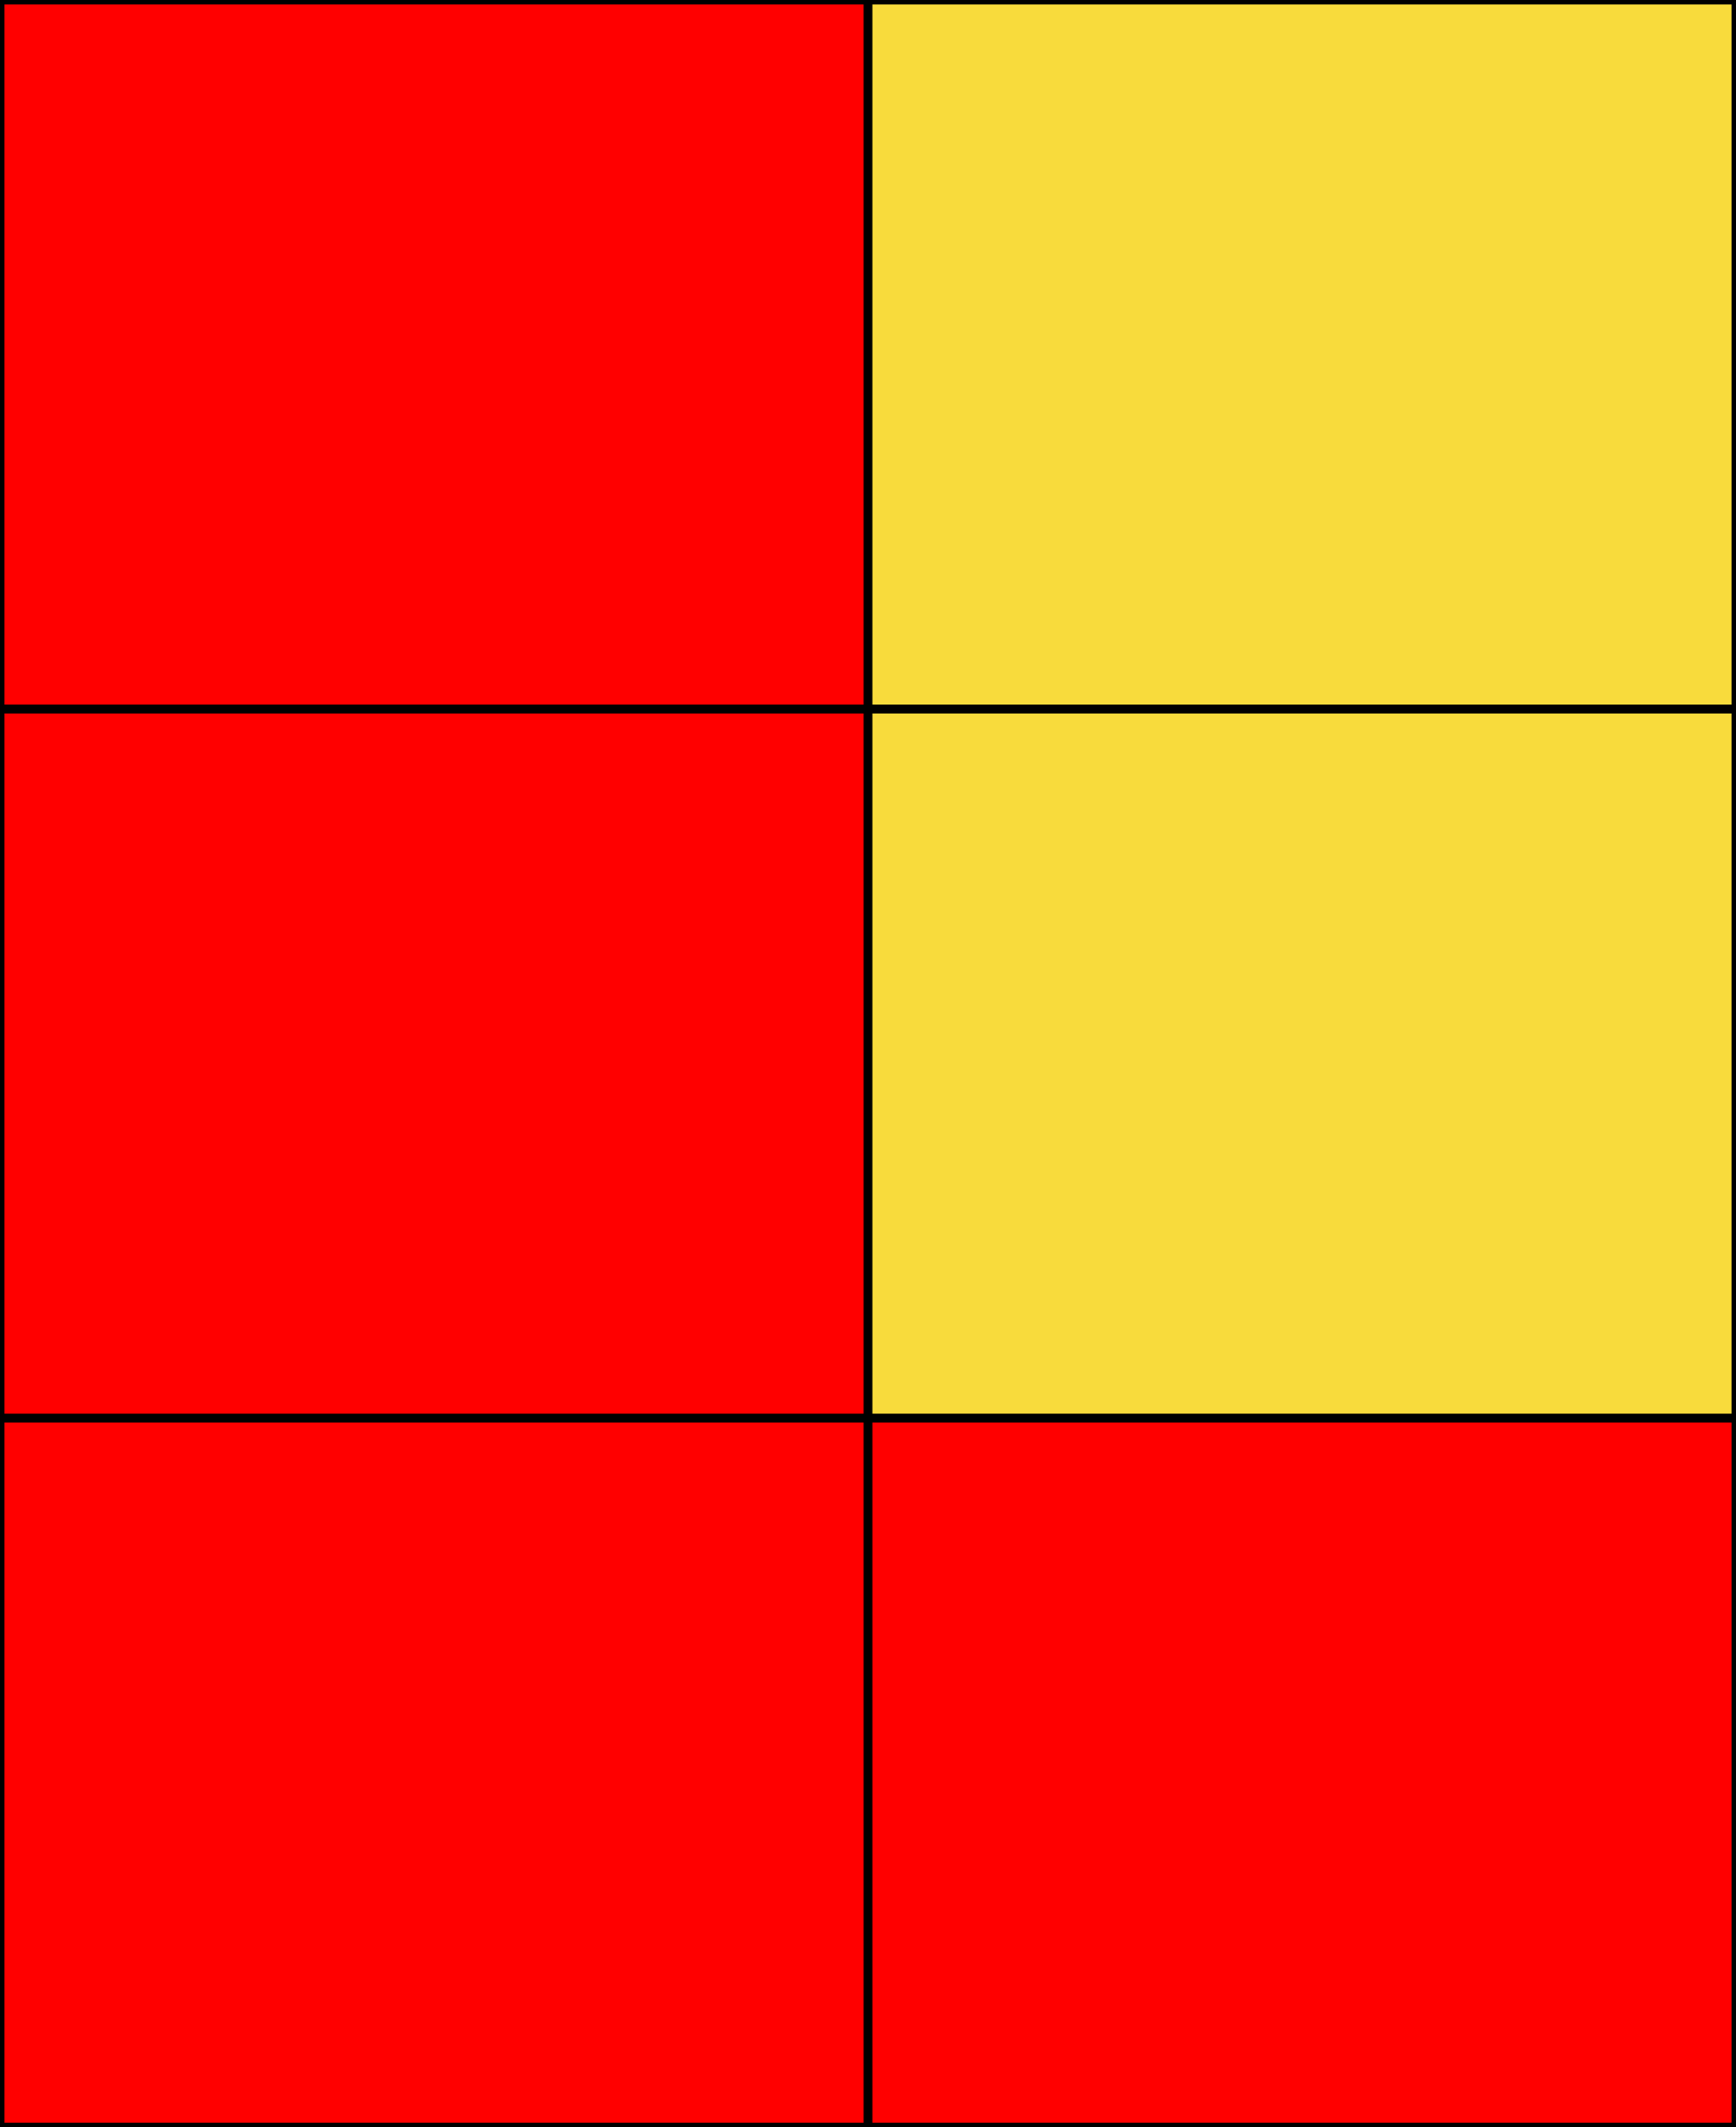 <svg xmlns="http://www.w3.org/2000/svg" width="196" height="240"><path fill="#f8db3c" d="M0 0h196v240H0z"/><path fill="red" d="M0 0h98v160h98v80H0Z"/><path fill="none" stroke="#000" d="M0 80h196M0 160h196M98 0v240M0 0h196v240H0Z"/></svg>